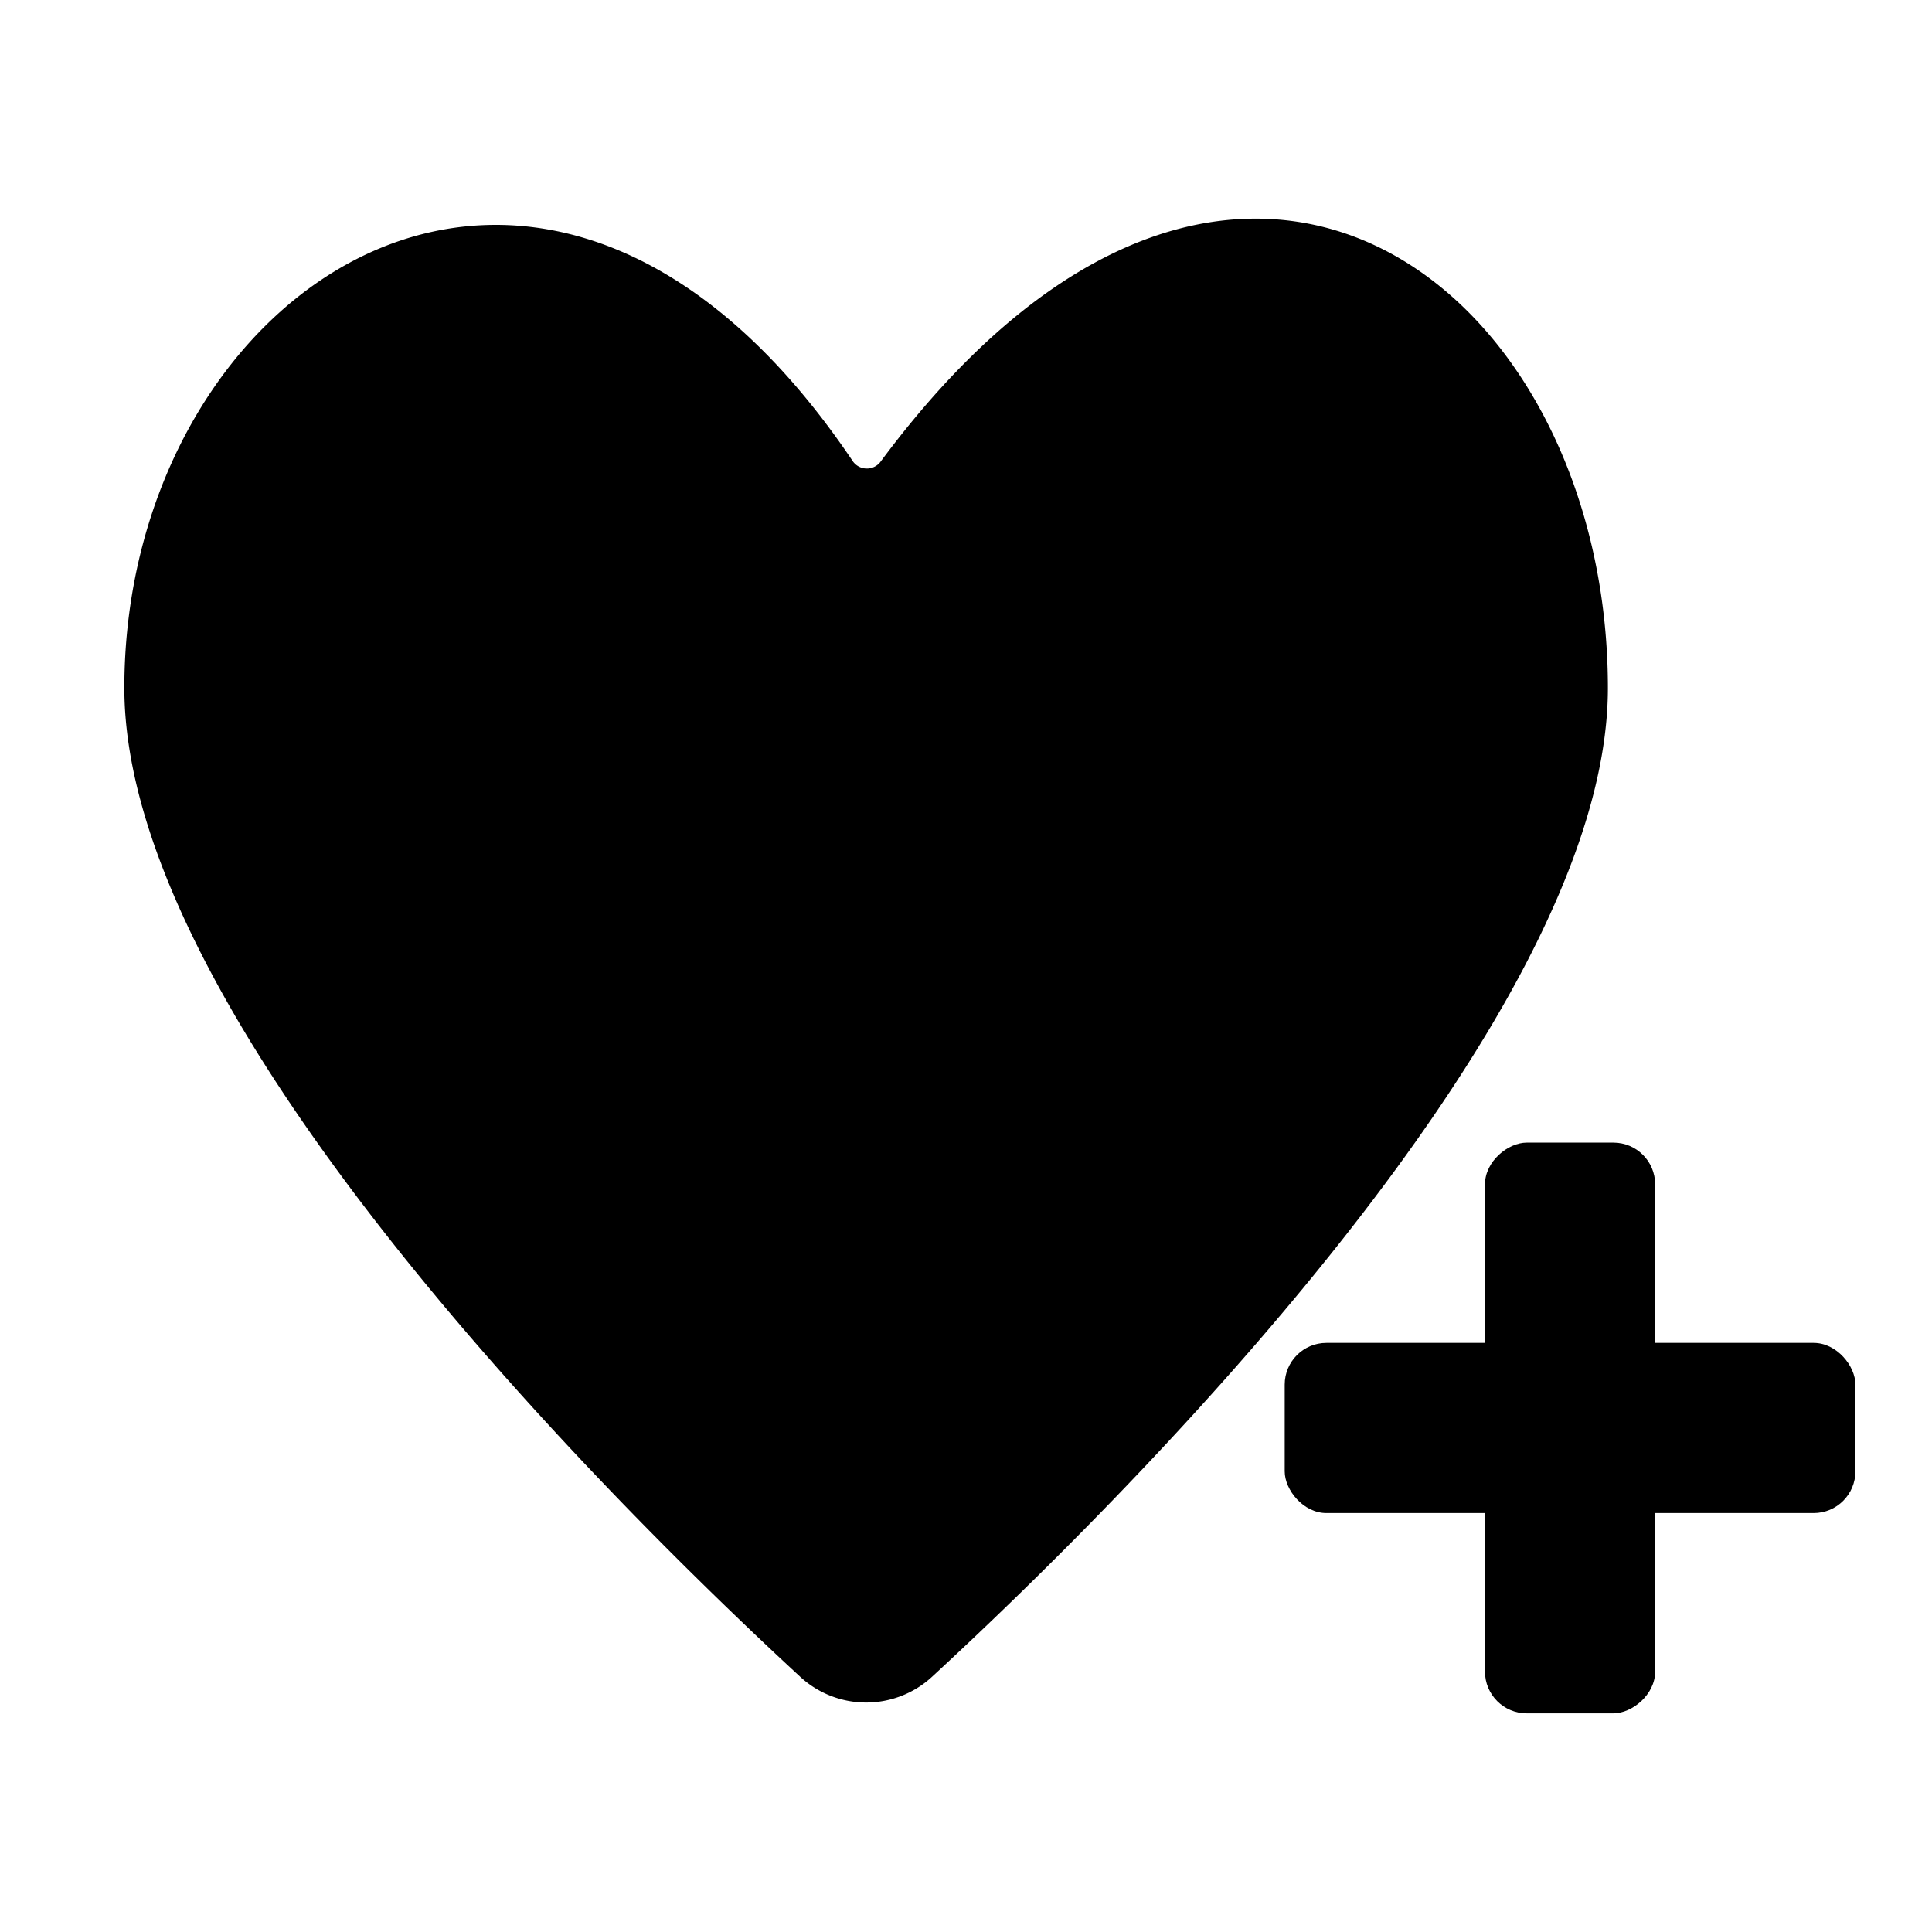 <svg xmlns="http://www.w3.org/2000/svg" viewBox="0 0 500 500"><g id="add-to-library-icon"><path d="M416.12,178.05c0,86.53-127.87,212.49-174.89,255.88a25.17,25.17,0,0,1-34.16,0c-47-43.39-174.89-169.35-174.89-255.88,0-104.49,108.7-177.3,188.47-58.76a4.44,4.44,0,0,0,7.26.17C318.77-2.95,416.12,73.47,416.12,178.05Z"/><rect x="332.48" y="347.54" width="147.7" height="44.04" rx="10.8" transform="translate(775.89 -36.77) rotate(90)"/><rect x="332.48" y="347.54" width="147.7" height="44.04" rx="10.8" transform="translate(812.66 739.12) rotate(180)"/></g></svg>